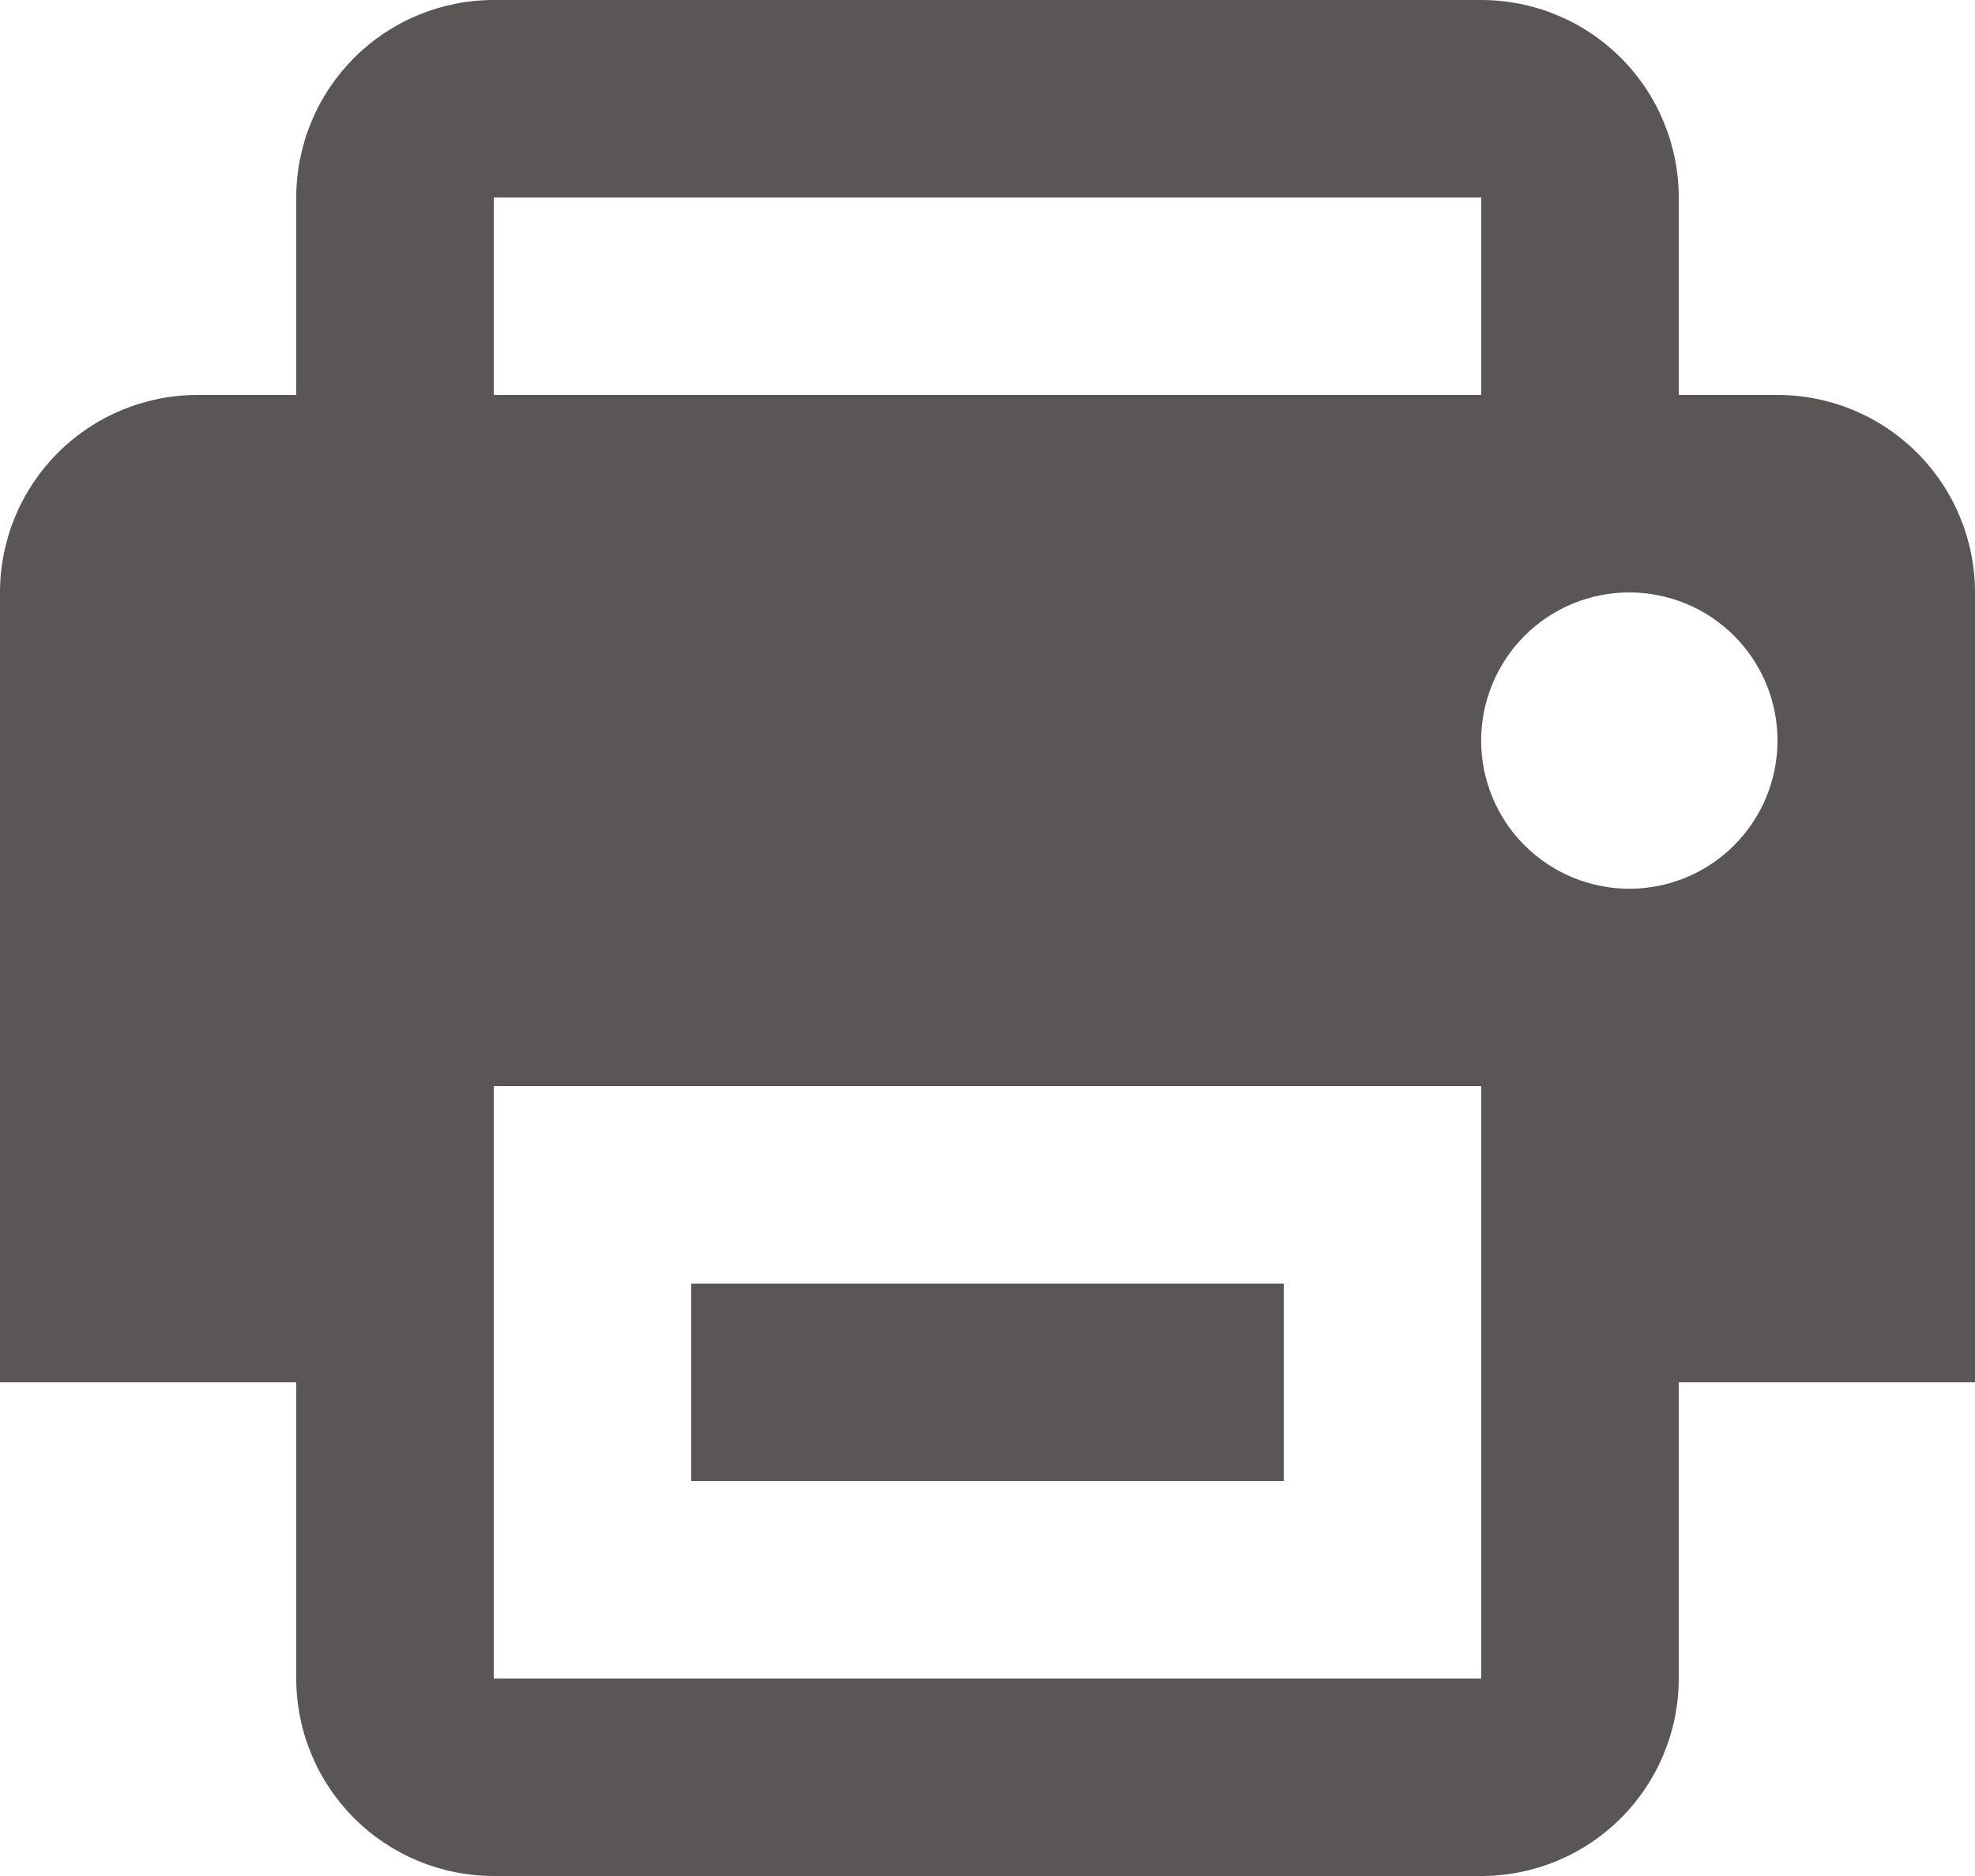 <svg width="20" height="19" viewBox="0 0 20 19" fill="none" xmlns="http://www.w3.org/2000/svg">
<path d="M7 13H13V15H7V13ZM20 14H17V17C17 17.53 16.789 18.039 16.414 18.414C16.039 18.789 15.53 19 15 19H5C4.47 19 3.961 18.789 3.586 18.414C3.211 18.039 3 17.53 3 17V14H0V6C0 5.47 0.211 4.961 0.586 4.586C0.961 4.211 1.47 4 2 4H3V2C3 1.47 3.211 0.961 3.586 0.586C3.961 0.211 4.47 0 5 0H15C15.53 0 16.039 0.211 16.414 0.586C16.789 0.961 17 1.47 17 2V4H18C18.53 4 19.039 4.211 19.414 4.586C19.789 4.961 20 5.47 20 6V14ZM5 4H15V2H5V4ZM15 11H5V17H15V11ZM18 7.5C18 7.303 17.961 7.108 17.886 6.926C17.81 6.744 17.7 6.578 17.56 6.439C17.421 6.3 17.255 6.189 17.073 6.114C16.891 6.039 16.696 6 16.499 6C16.302 6 16.107 6.039 15.925 6.114C15.743 6.19 15.577 6.3 15.438 6.44C15.299 6.579 15.188 6.745 15.113 6.927C15.038 7.109 14.999 7.304 14.999 7.501C14.999 7.899 15.157 8.281 15.439 8.562C15.72 8.843 16.102 9.001 16.5 9.001C16.898 9.001 17.28 8.843 17.561 8.561C17.842 8.28 18 7.898 18 7.5Z" fill="#5B5656"/>
</svg>
